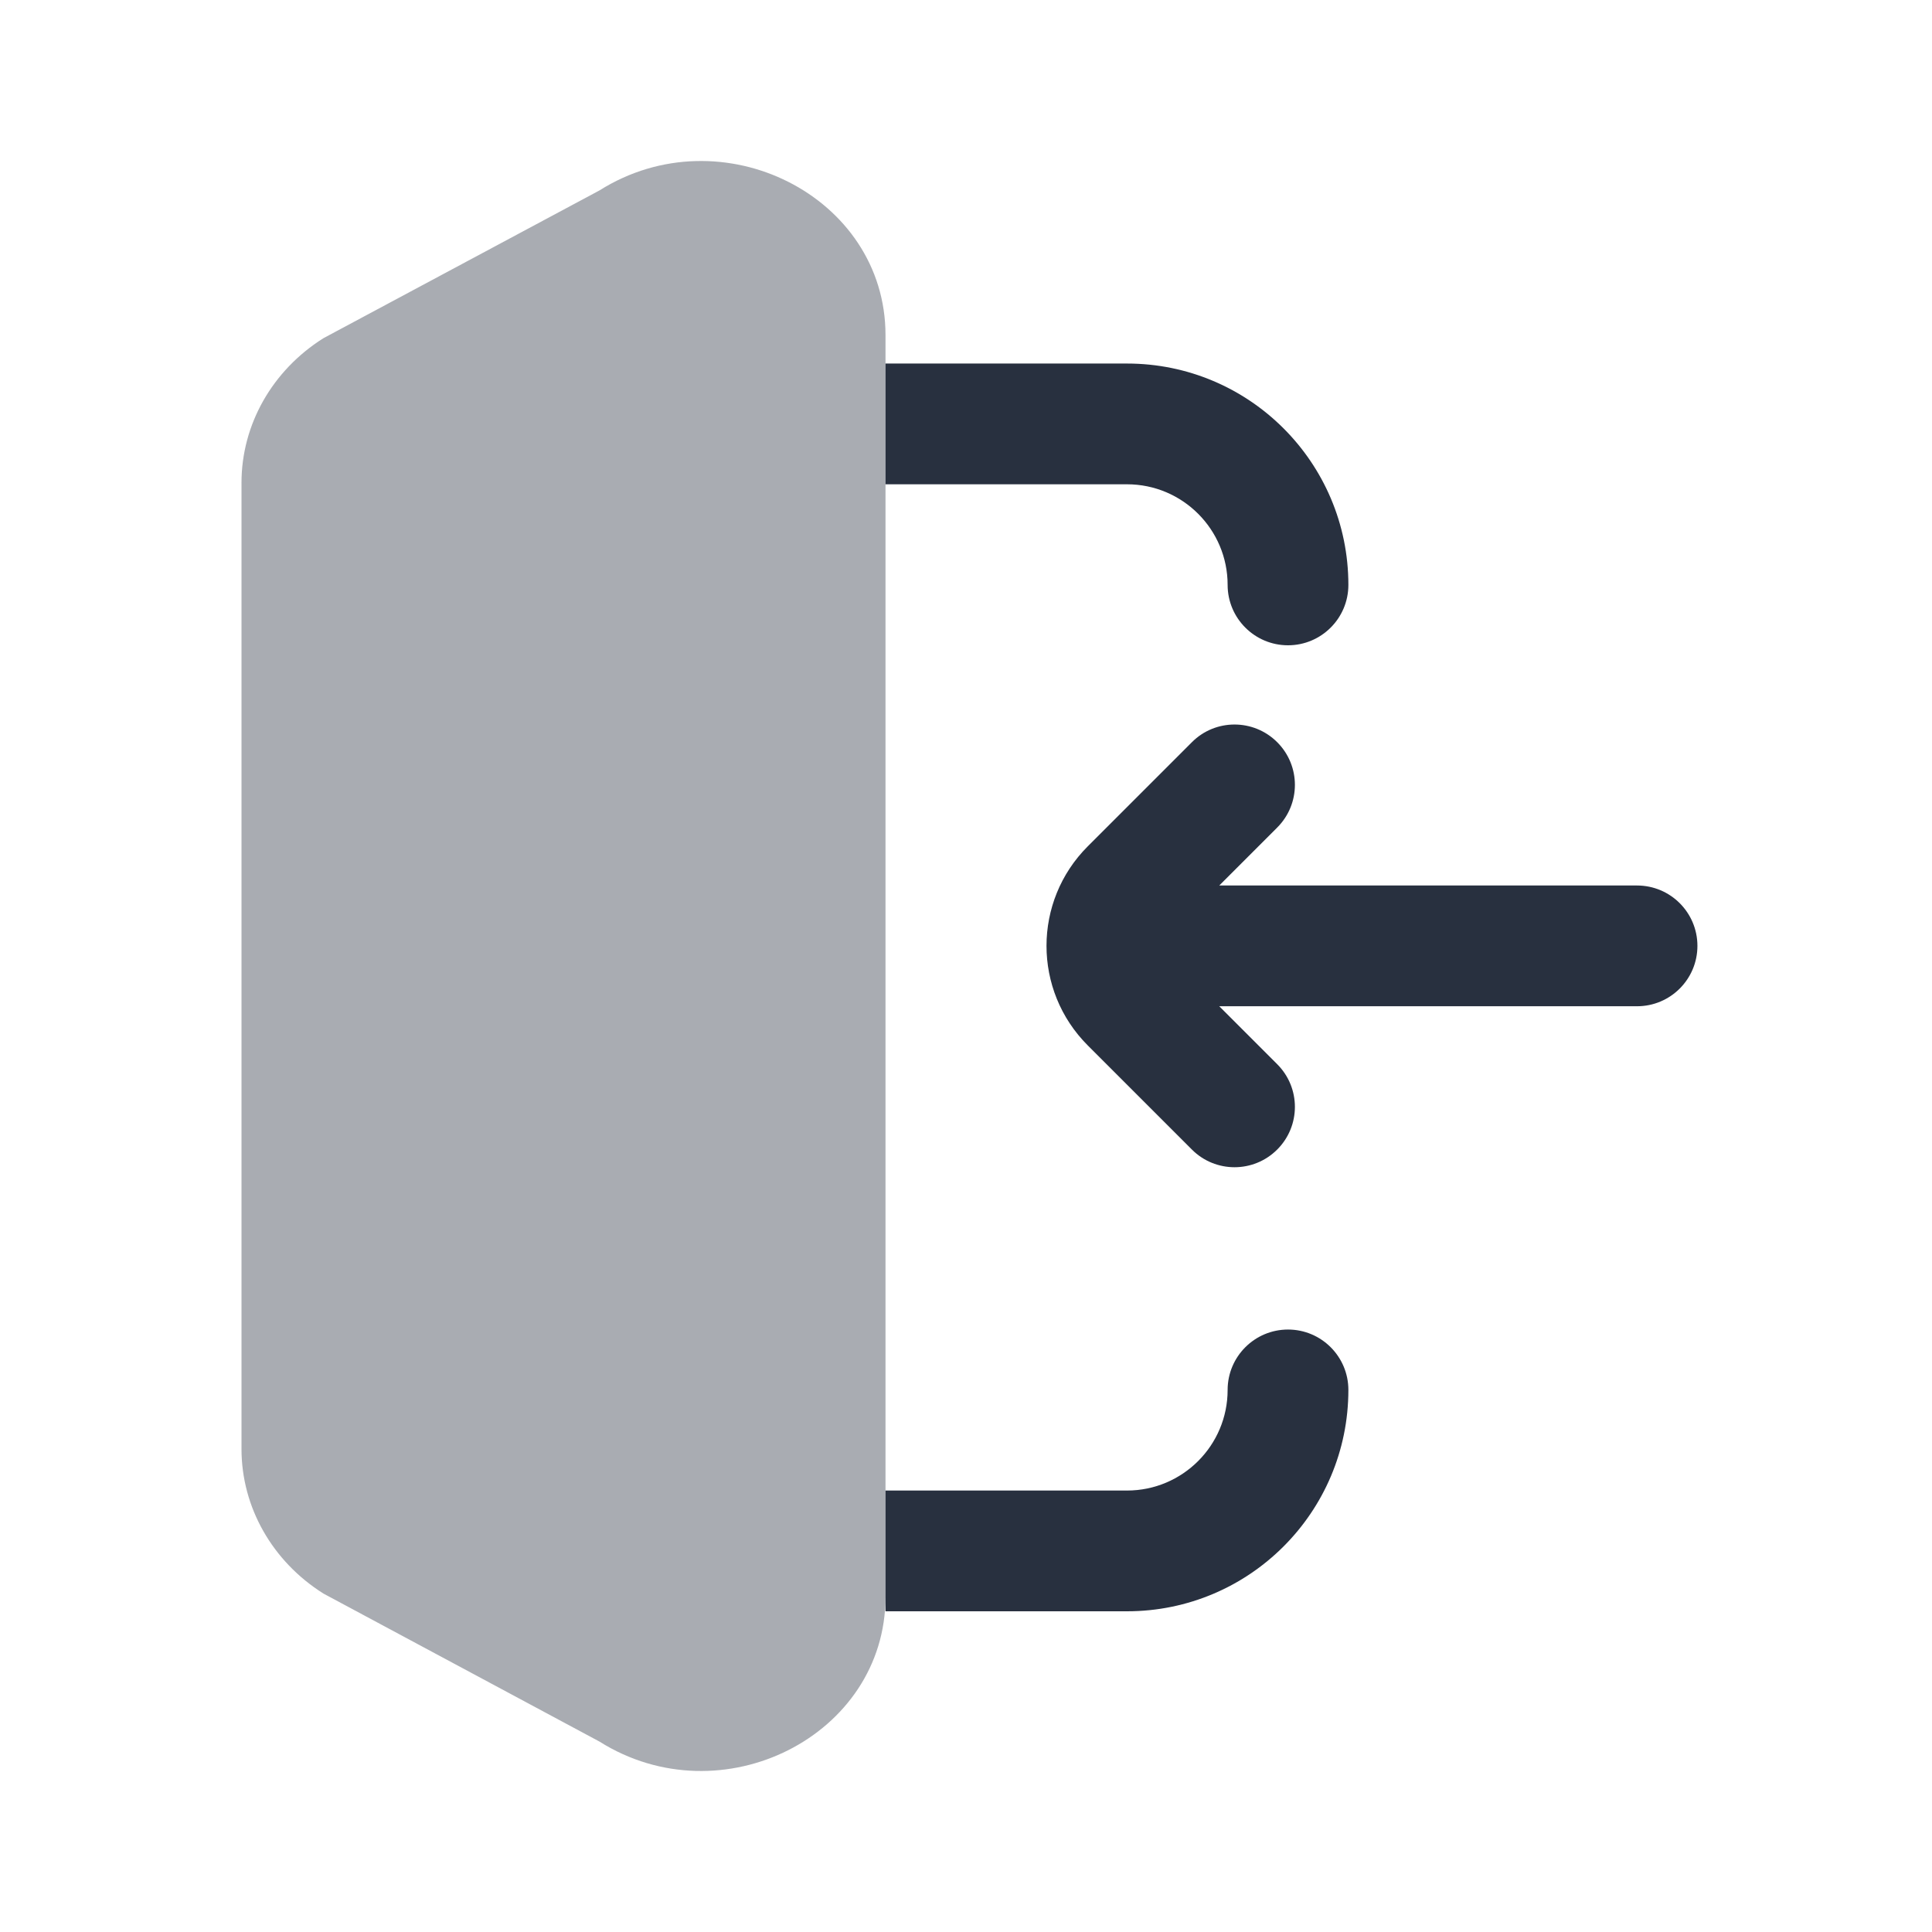 <svg width="24" height="24" viewBox="0 0 24 24" fill="none" xmlns="http://www.w3.org/2000/svg">
<path fill-rule="evenodd" clip-rule="evenodd" d="M15.866 10.28C16.159 9.987 16.159 9.513 15.866 9.22C15.573 8.927 15.098 8.927 14.806 9.22L13.513 10.513C12.829 11.196 12.829 12.304 13.513 12.987L14.806 14.28C15.098 14.573 15.573 14.573 15.866 14.28C16.159 13.987 16.159 13.513 15.866 13.22L15.146 12.5L20.336 12.5C20.75 12.5 21.086 12.164 21.086 11.75C21.086 11.336 20.75 11 20.336 11L15.146 11L15.866 10.28Z" fill="#28303F"/>
<path fill-rule="evenodd" clip-rule="evenodd" d="M11 4.516L14 4.516C15.519 4.516 16.75 5.747 16.75 7.266C16.75 7.68 16.414 8.016 16 8.016C15.586 8.016 15.25 7.68 15.25 7.266C15.25 6.576 14.69 6.016 14 6.016L11 6.016V4.516ZM16 16.516C16.414 16.516 16.75 16.852 16.75 17.266C16.75 18.785 15.519 20.016 14 20.016H11V18.516H14C14.69 18.516 15.25 17.956 15.25 17.266C15.25 16.852 15.586 16.516 16 16.516Z" fill="#28303F"/>
<path opacity="0.4" d="M3 5.997C3 5.275 3.382 4.601 4.018 4.201L7.446 2.366C8.965 1.41 11 2.438 11 4.162V19.838C11 21.562 8.965 22.59 7.446 21.634L4.018 19.796C3.382 19.396 3 18.722 3 18L3 5.997Z" fill="#28303F"/>
</svg>
